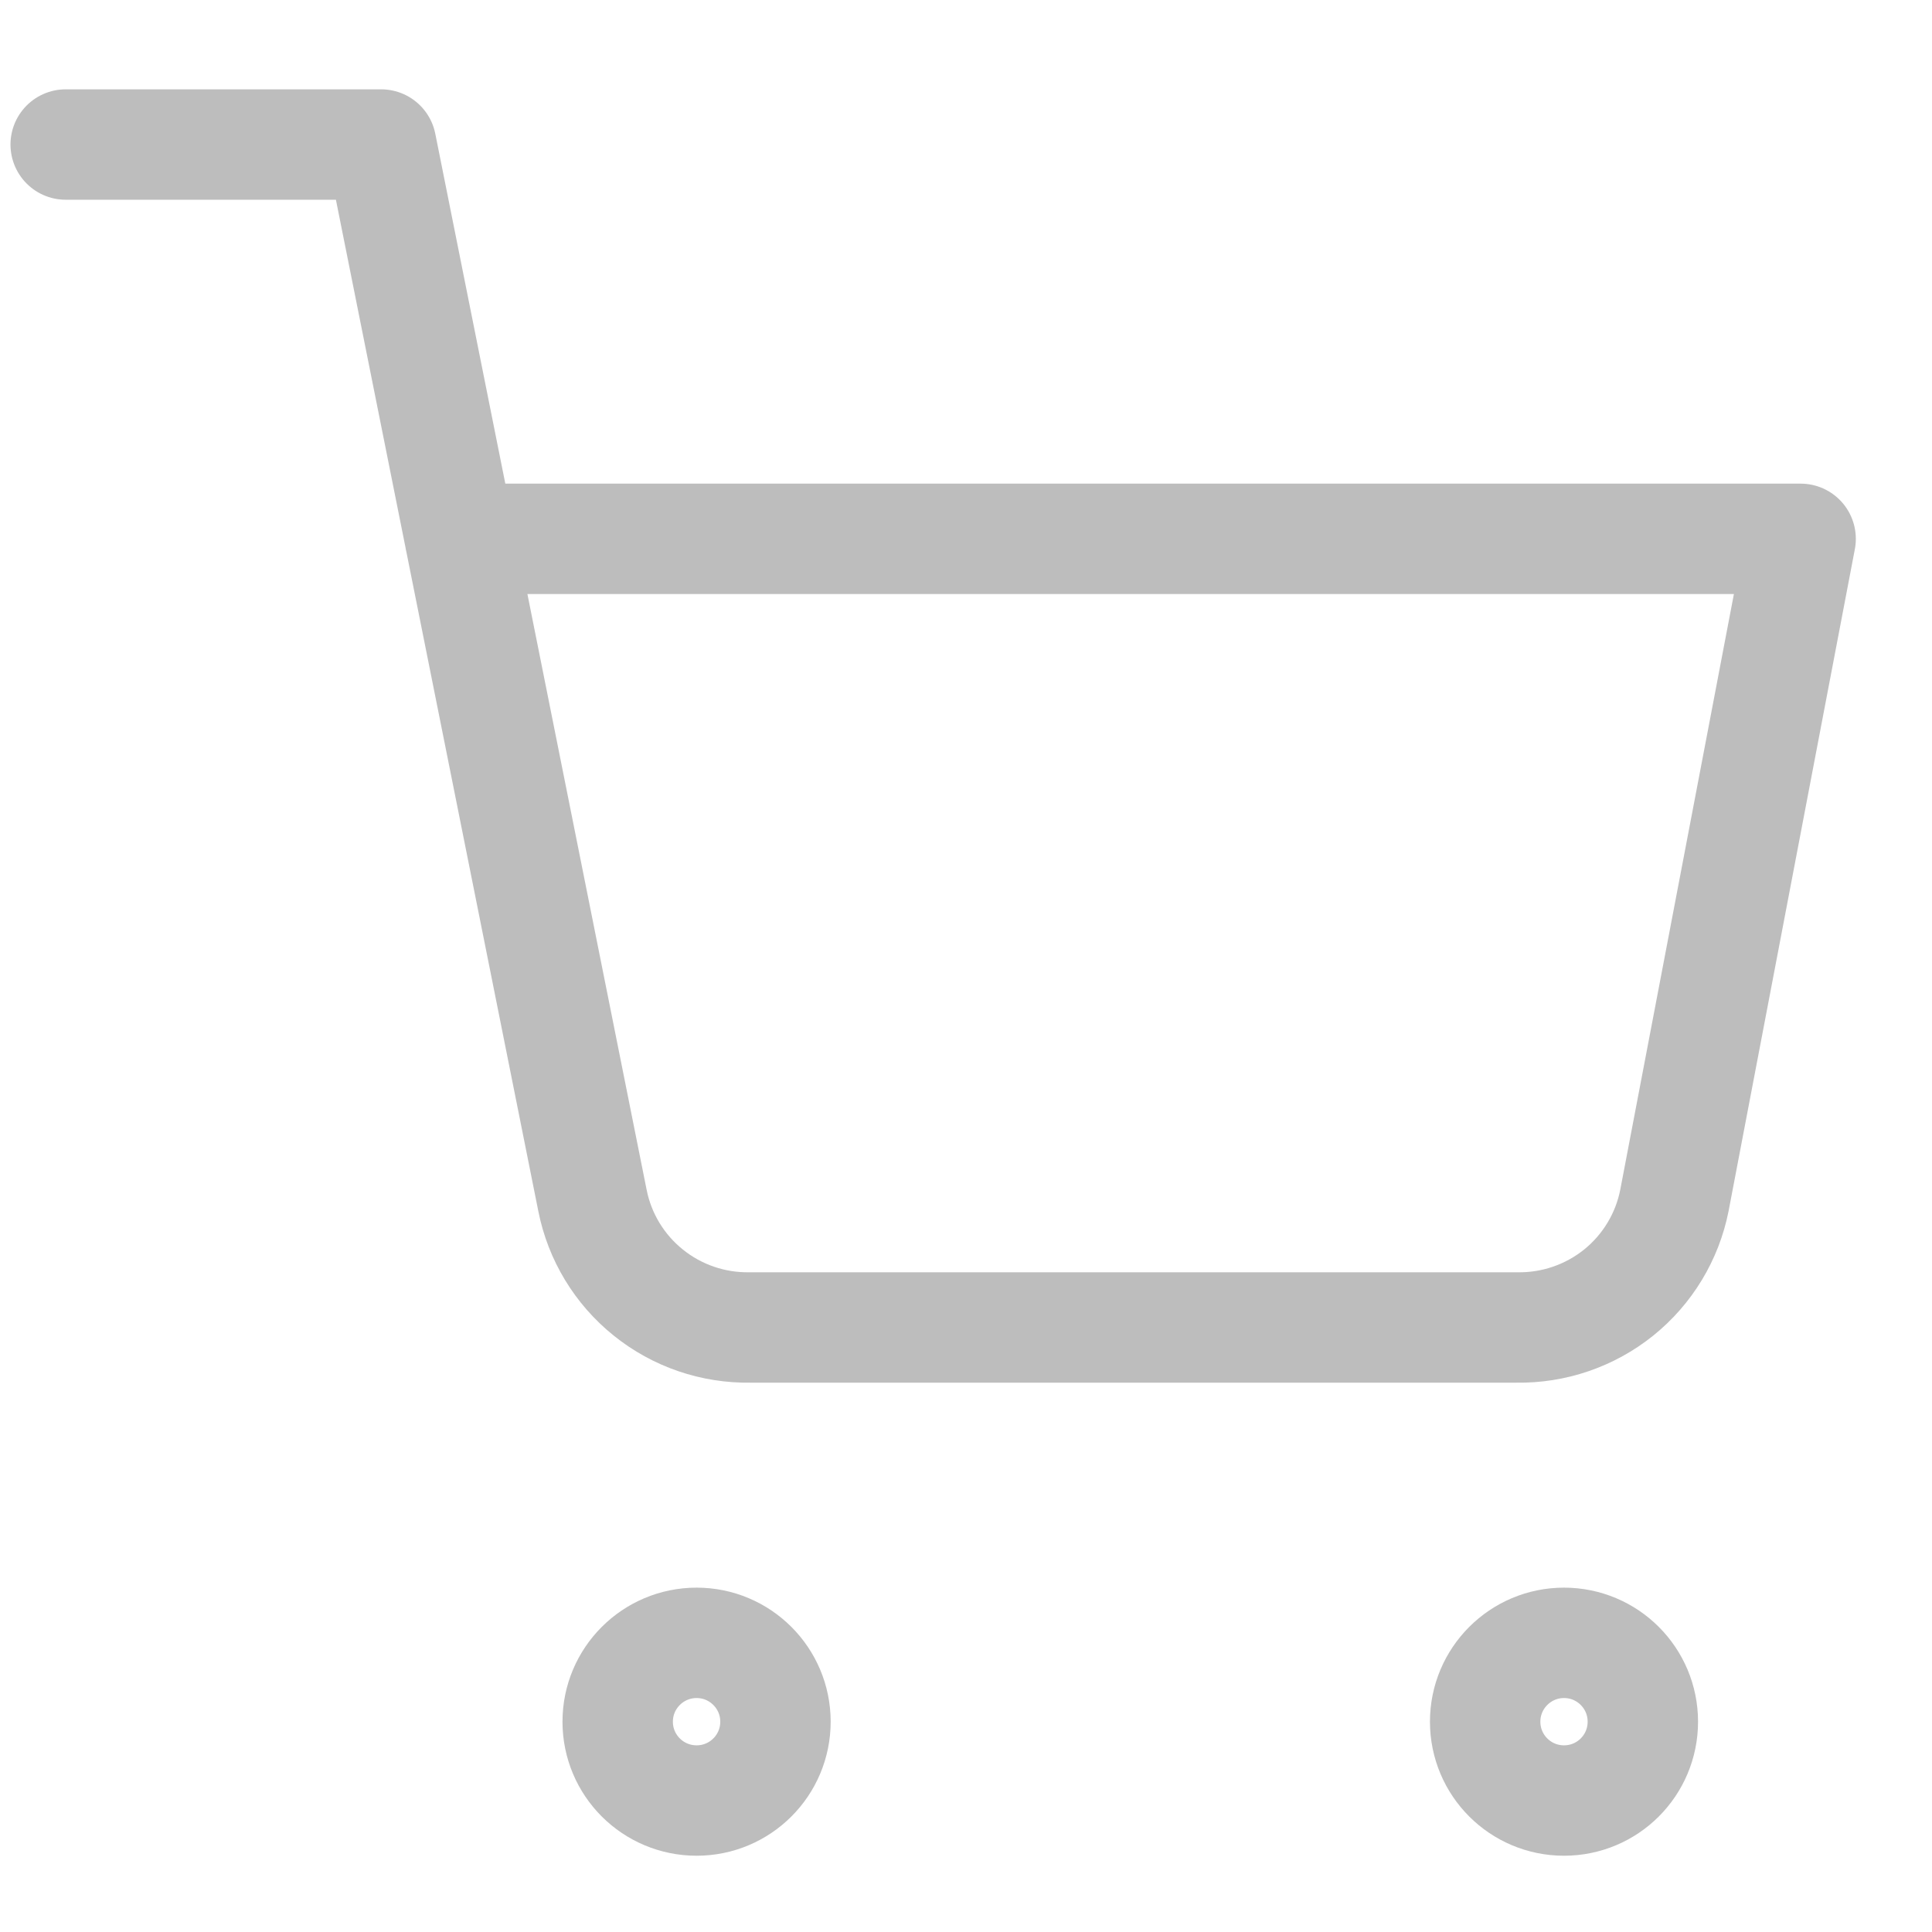 <svg width="21" height="21" viewBox="0 0 21 21" fill="none" xmlns="http://www.w3.org/2000/svg">
<path d="M0.714 1.571H4.143L6.44 13.049C6.518 13.443 6.733 13.798 7.047 14.05C7.36 14.302 7.752 14.436 8.154 14.429H16.486C16.888 14.436 17.28 14.302 17.594 14.05C17.907 13.798 18.122 13.443 18.2 13.049L19.572 5.857H5M8.429 18.714C8.429 19.188 8.045 19.571 7.572 19.571C7.098 19.571 6.714 19.188 6.714 18.714C6.714 18.241 7.098 17.857 7.572 17.857C8.045 17.857 8.429 18.241 8.429 18.714ZM17.857 18.714C17.857 19.188 17.474 19.571 17 19.571C16.527 19.571 16.143 19.188 16.143 18.714C16.143 18.241 16.527 17.857 17 17.857C17.474 17.857 17.857 18.241 17.857 18.714Z" stroke="#BDBDBD" stroke-width="1.2" stroke-linecap="round" stroke-linejoin="round"/>
</svg>